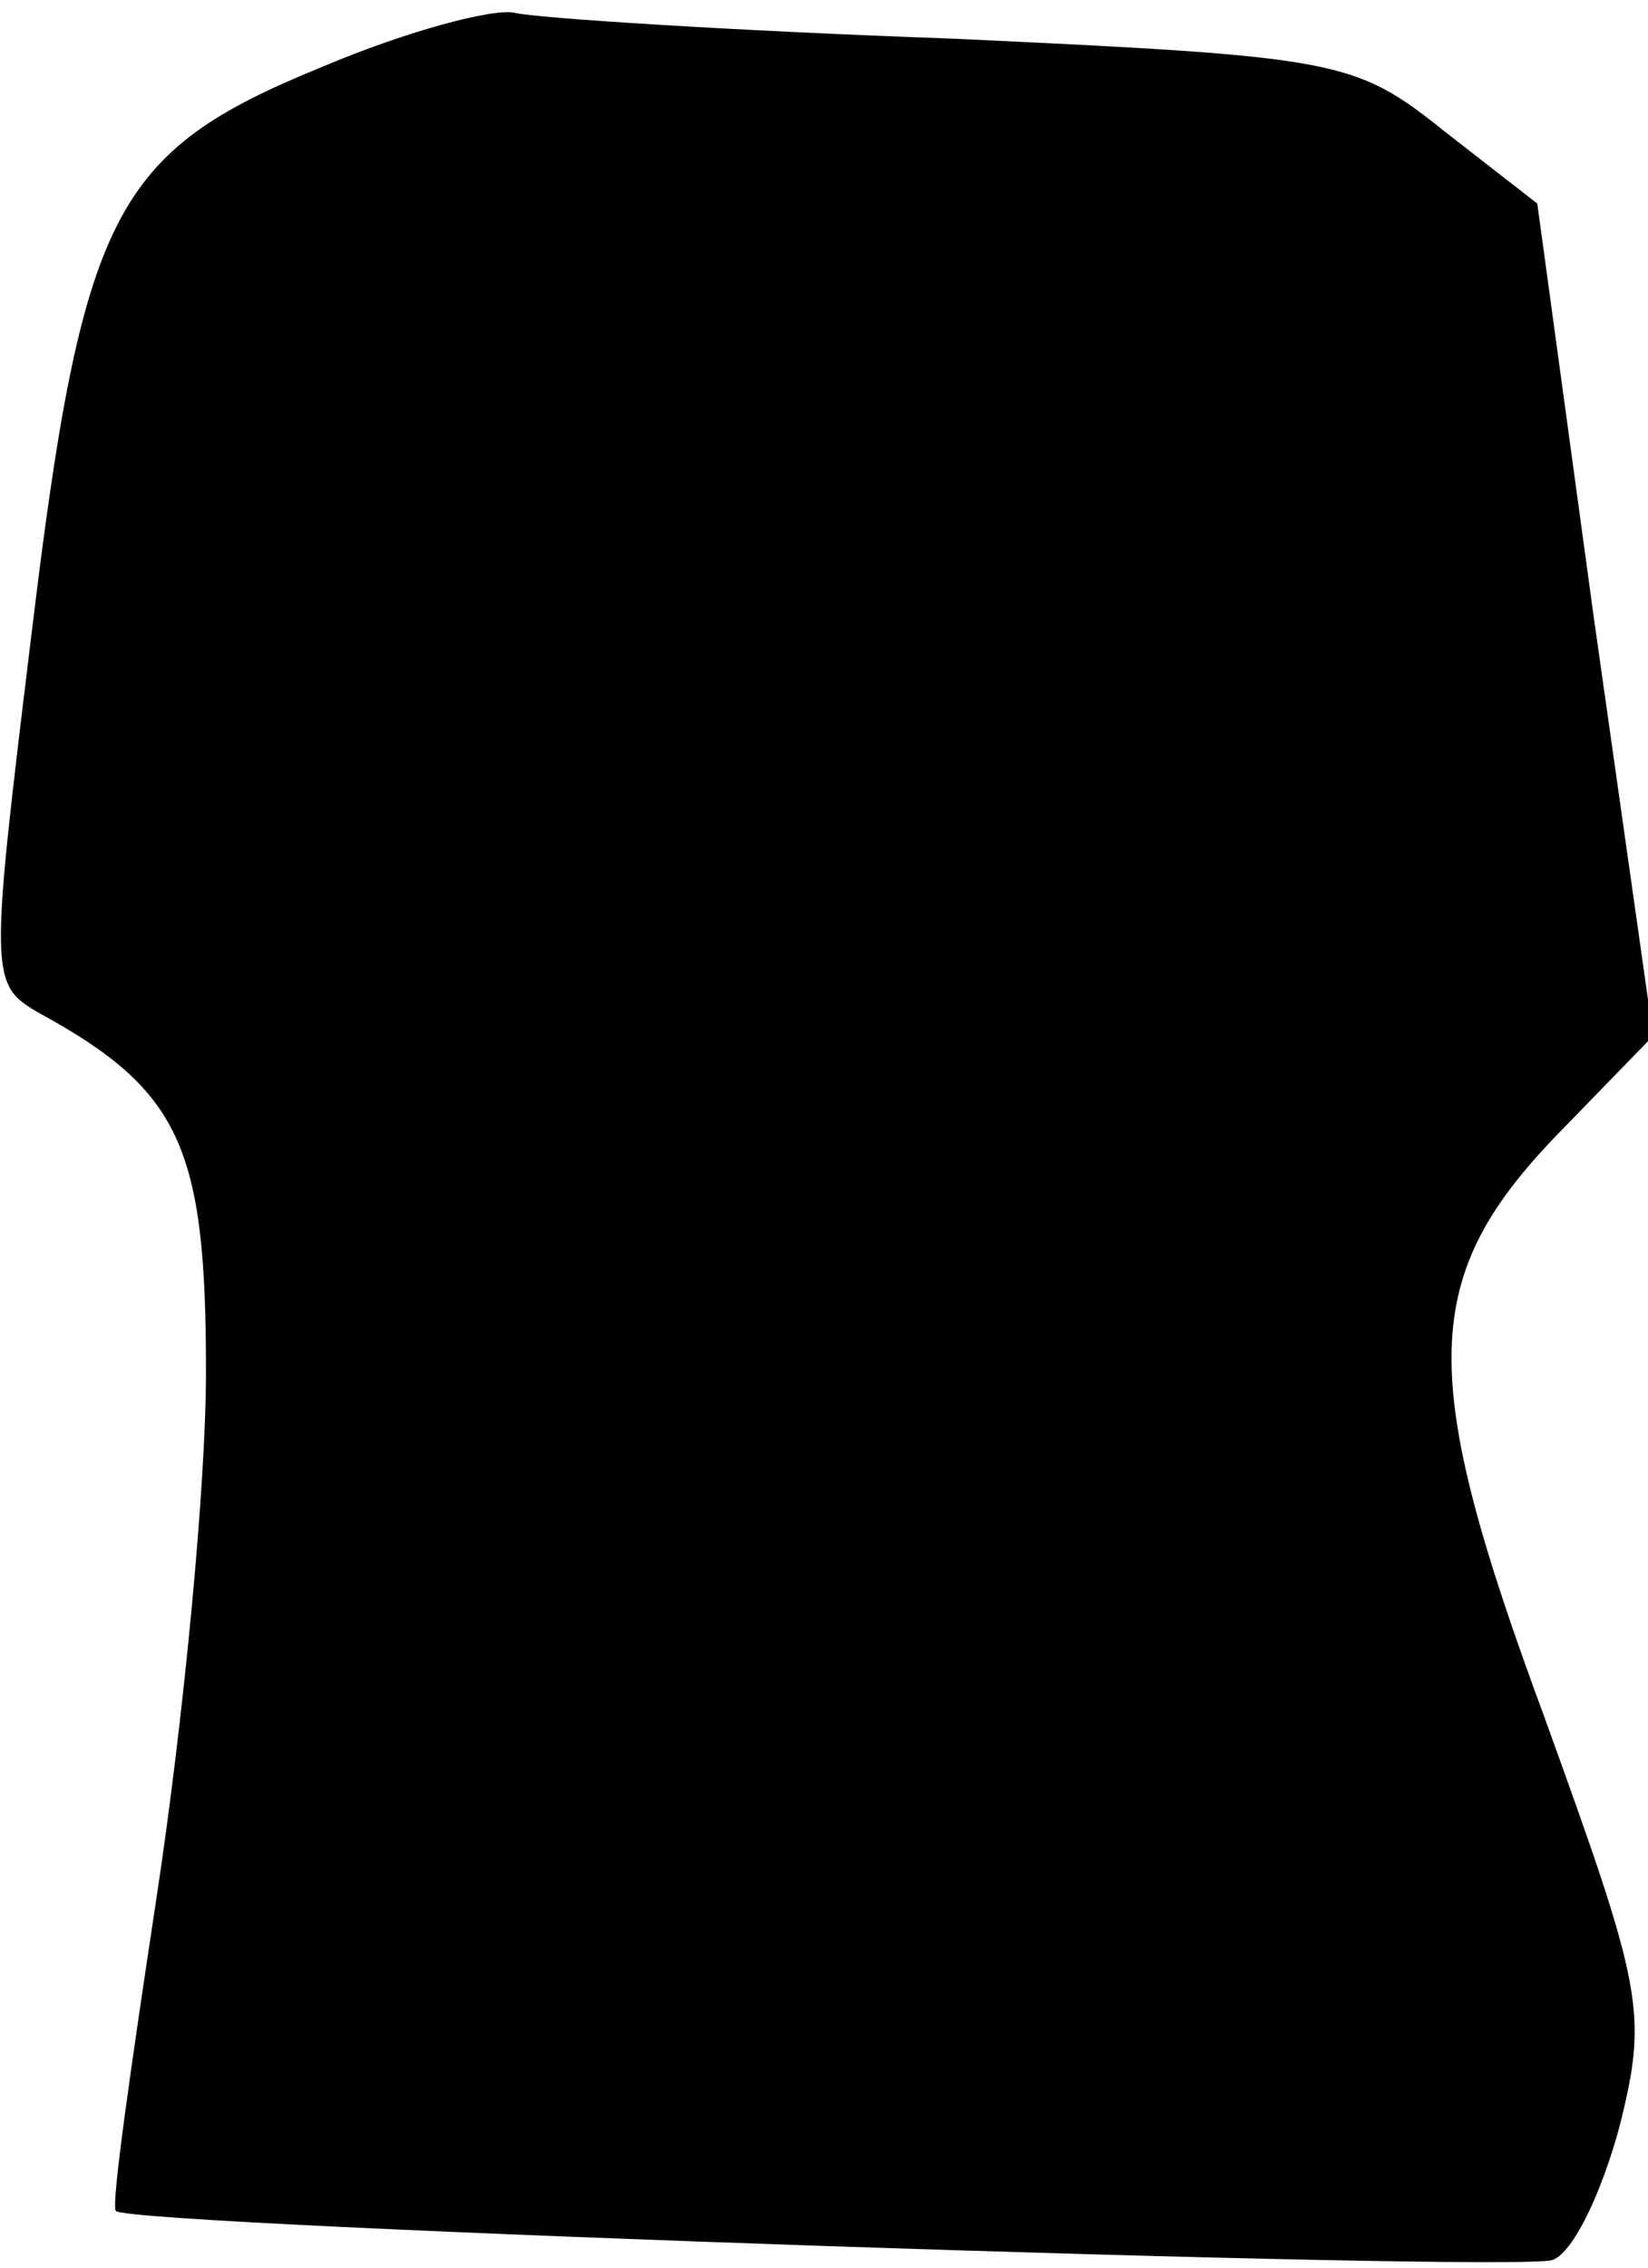 <?xml version="1.0" standalone="no"?>
<!DOCTYPE svg PUBLIC "-//W3C//DTD SVG 20010904//EN"
 "http://www.w3.org/TR/2001/REC-SVG-20010904/DTD/svg10.dtd">
<svg version="1.0" xmlns="http://www.w3.org/2000/svg"
 width="64pt" height="88pt" viewBox="0 0 64 88"
 preserveAspectRatio="xMidYMid meet">
<g transform="translate(0,88) scale(0.1,-0.1)"
fill="#000000" stroke="none">
<path fill="#000000" stroke="none" d="M125 854 c-81 -33 -93 -56 -113 -222
-16 -131 -16 -134 3 -145 55 -30 65 -52 65 -139 0 -46 -9 -137 -19 -203 -10
-66 -18 -121 -16 -123 6 -6 545 -24 558 -19 8 3 19 26 26 52 11 44 9 53 -29
158 -50 135 -49 172 7 229 l35 36 -23 162 -22 161 -36 28 c-35 28 -41 29 -191
36 -85 3 -162 8 -170 10 -8 2 -42 -7 -75 -21z"/>
</g>
</svg>
